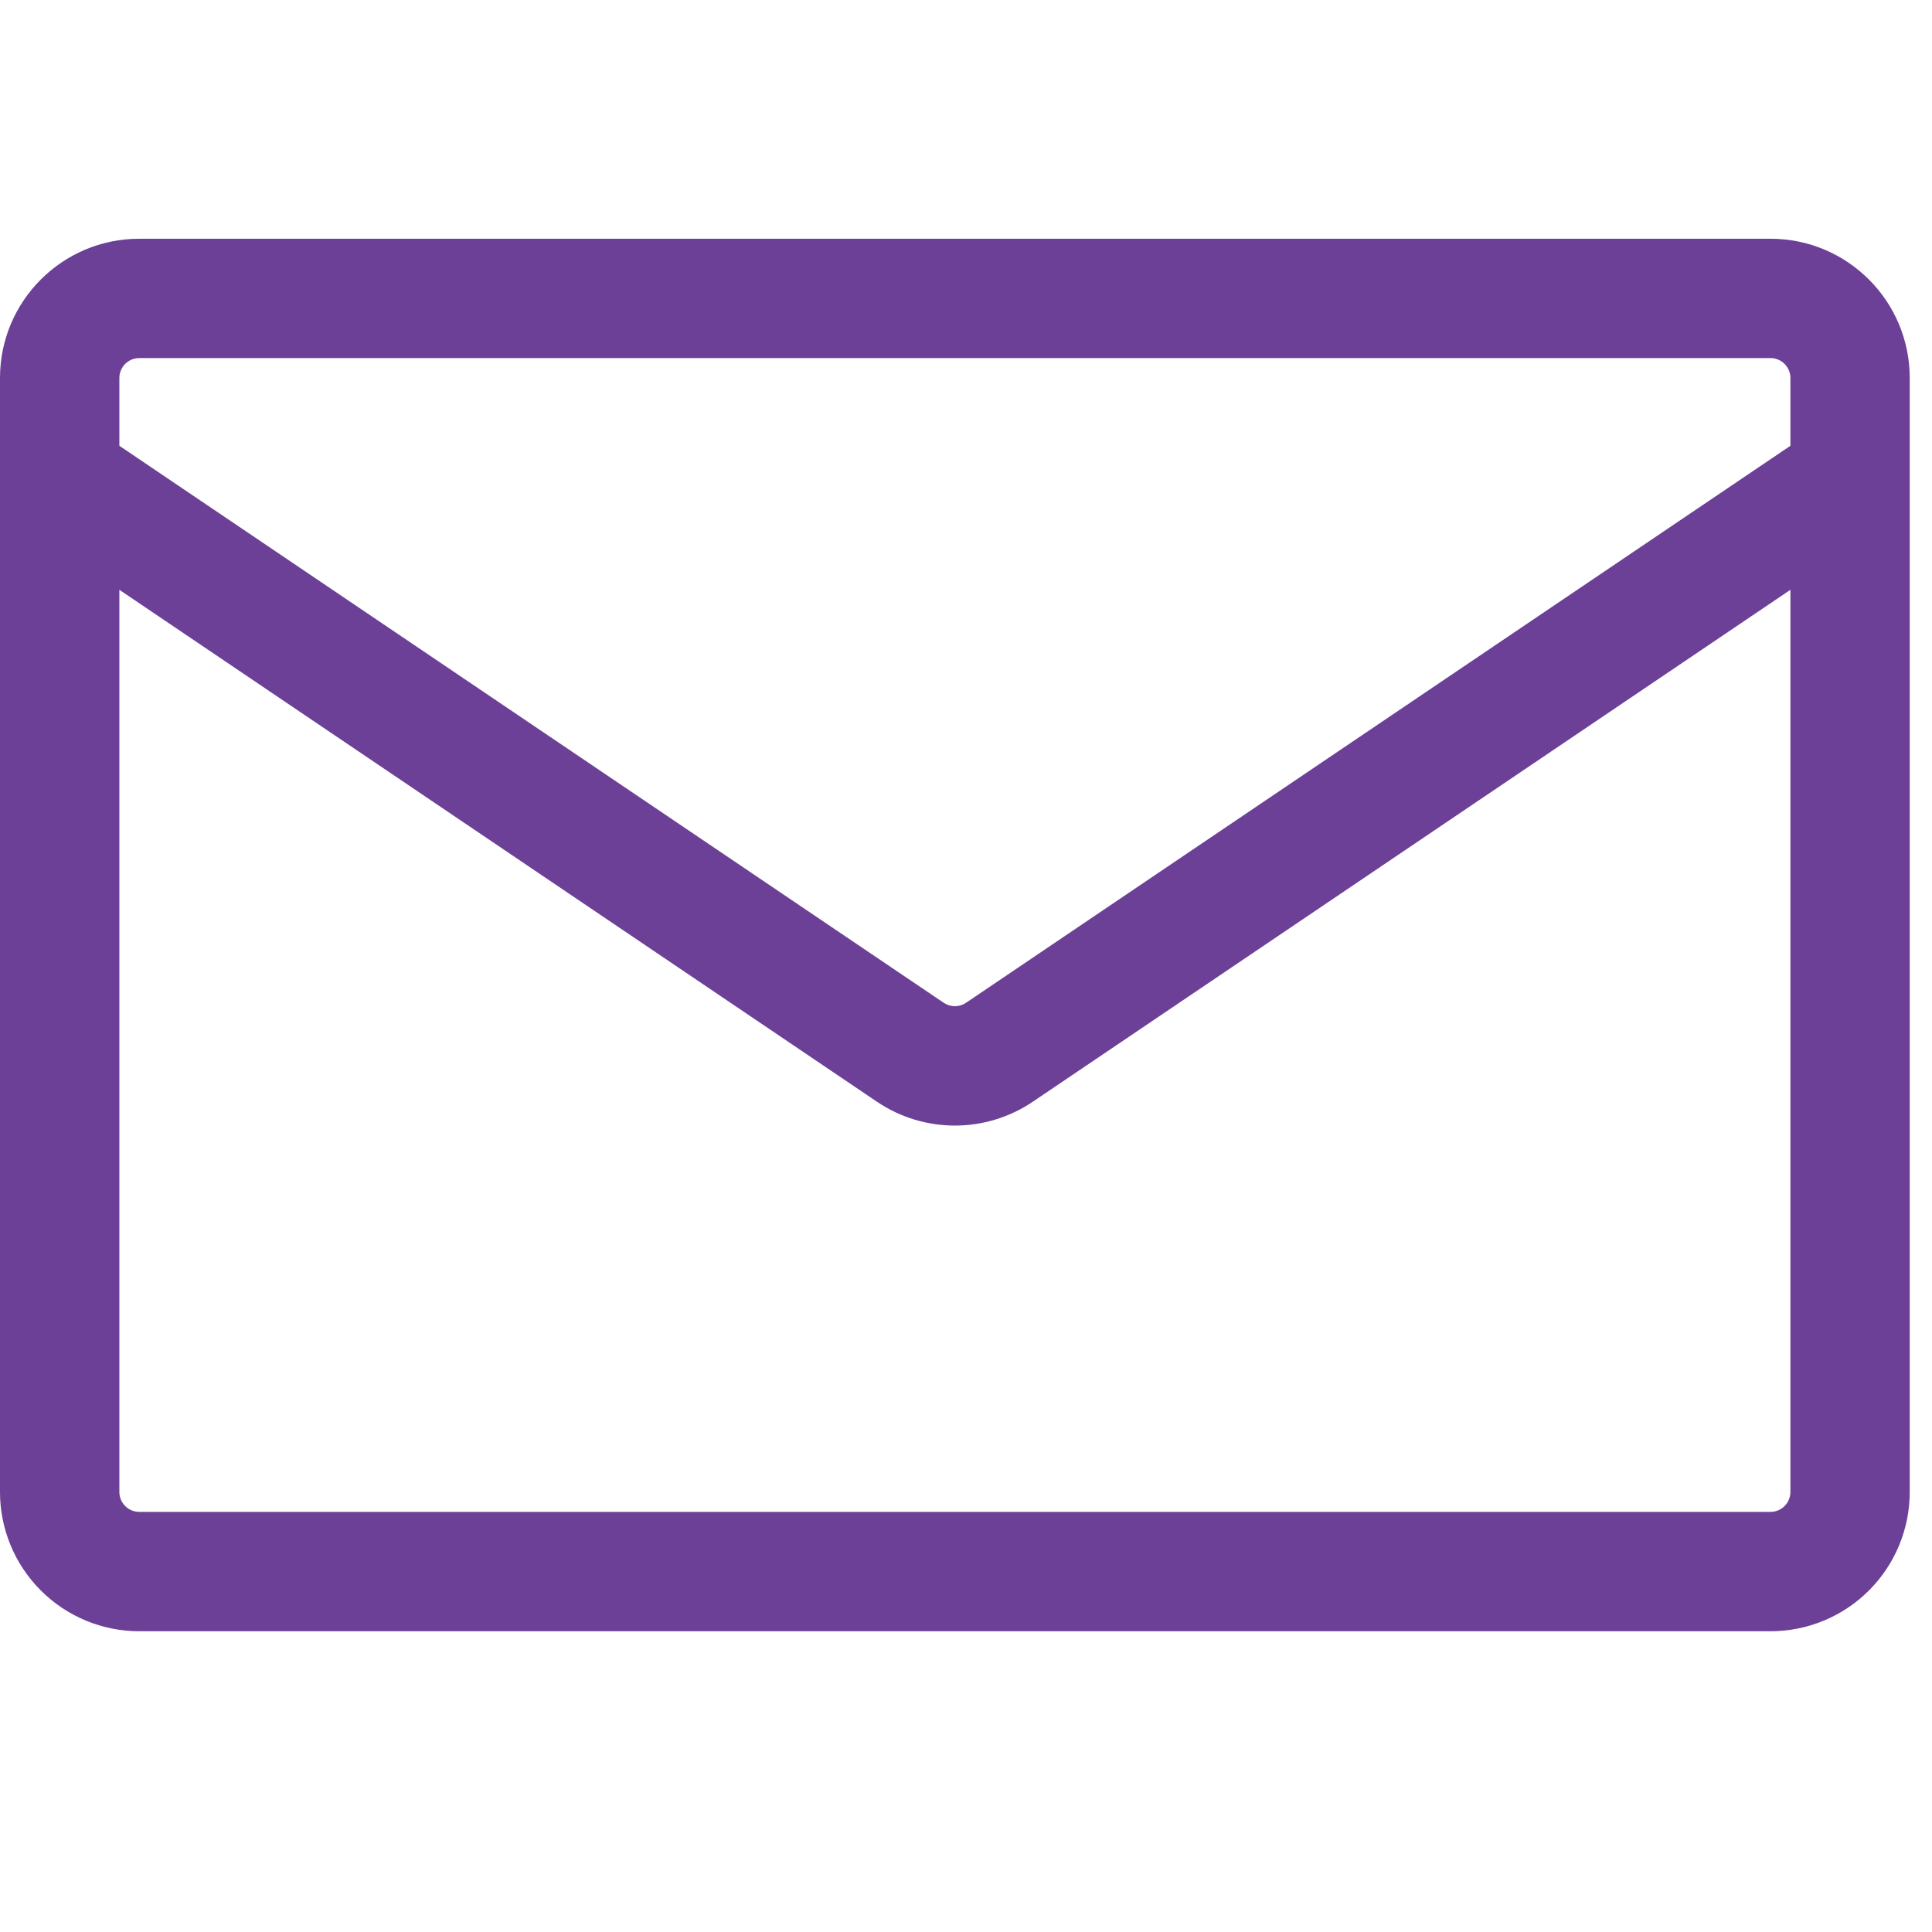 <svg width="42" height="42" viewBox="0 0 42 42" fill="none" xmlns="http://www.w3.org/2000/svg">
<g clip-path="url(#clip0_660_158)">
<path d="M3.027 5.19H38.489C40.16 5.19 41.516 6.546 41.516 8.217V32.435C41.516 33.238 41.197 34.008 40.63 34.575C40.062 35.143 39.292 35.462 38.489 35.462H3.027C2.224 35.462 1.454 35.143 0.887 34.575C0.319 34.008 0 33.238 0 32.435L0 8.217C0 6.546 1.356 5.19 3.027 5.19ZM2.595 12.822V32.435C2.595 32.673 2.789 32.867 3.027 32.867H38.489C38.604 32.867 38.714 32.822 38.795 32.74C38.876 32.659 38.922 32.549 38.922 32.435V12.822L22.453 23.95C21.429 24.642 20.087 24.642 19.063 23.95L2.595 12.822ZM2.595 8.217V9.691L20.516 21.8C20.588 21.848 20.672 21.874 20.758 21.874C20.845 21.874 20.929 21.848 21 21.8L38.922 9.691V8.217C38.922 8.102 38.876 7.992 38.795 7.911C38.714 7.83 38.604 7.784 38.489 7.784H3.027C2.913 7.784 2.803 7.83 2.721 7.911C2.64 7.992 2.595 8.102 2.595 8.217Z" fill="#6C4097"/>
</g>
<defs>
<clipPath id="clip0_660_158">
<rect width="41.516" height="41.516" fill="white"/>
</clipPath>
</defs>
</svg>
